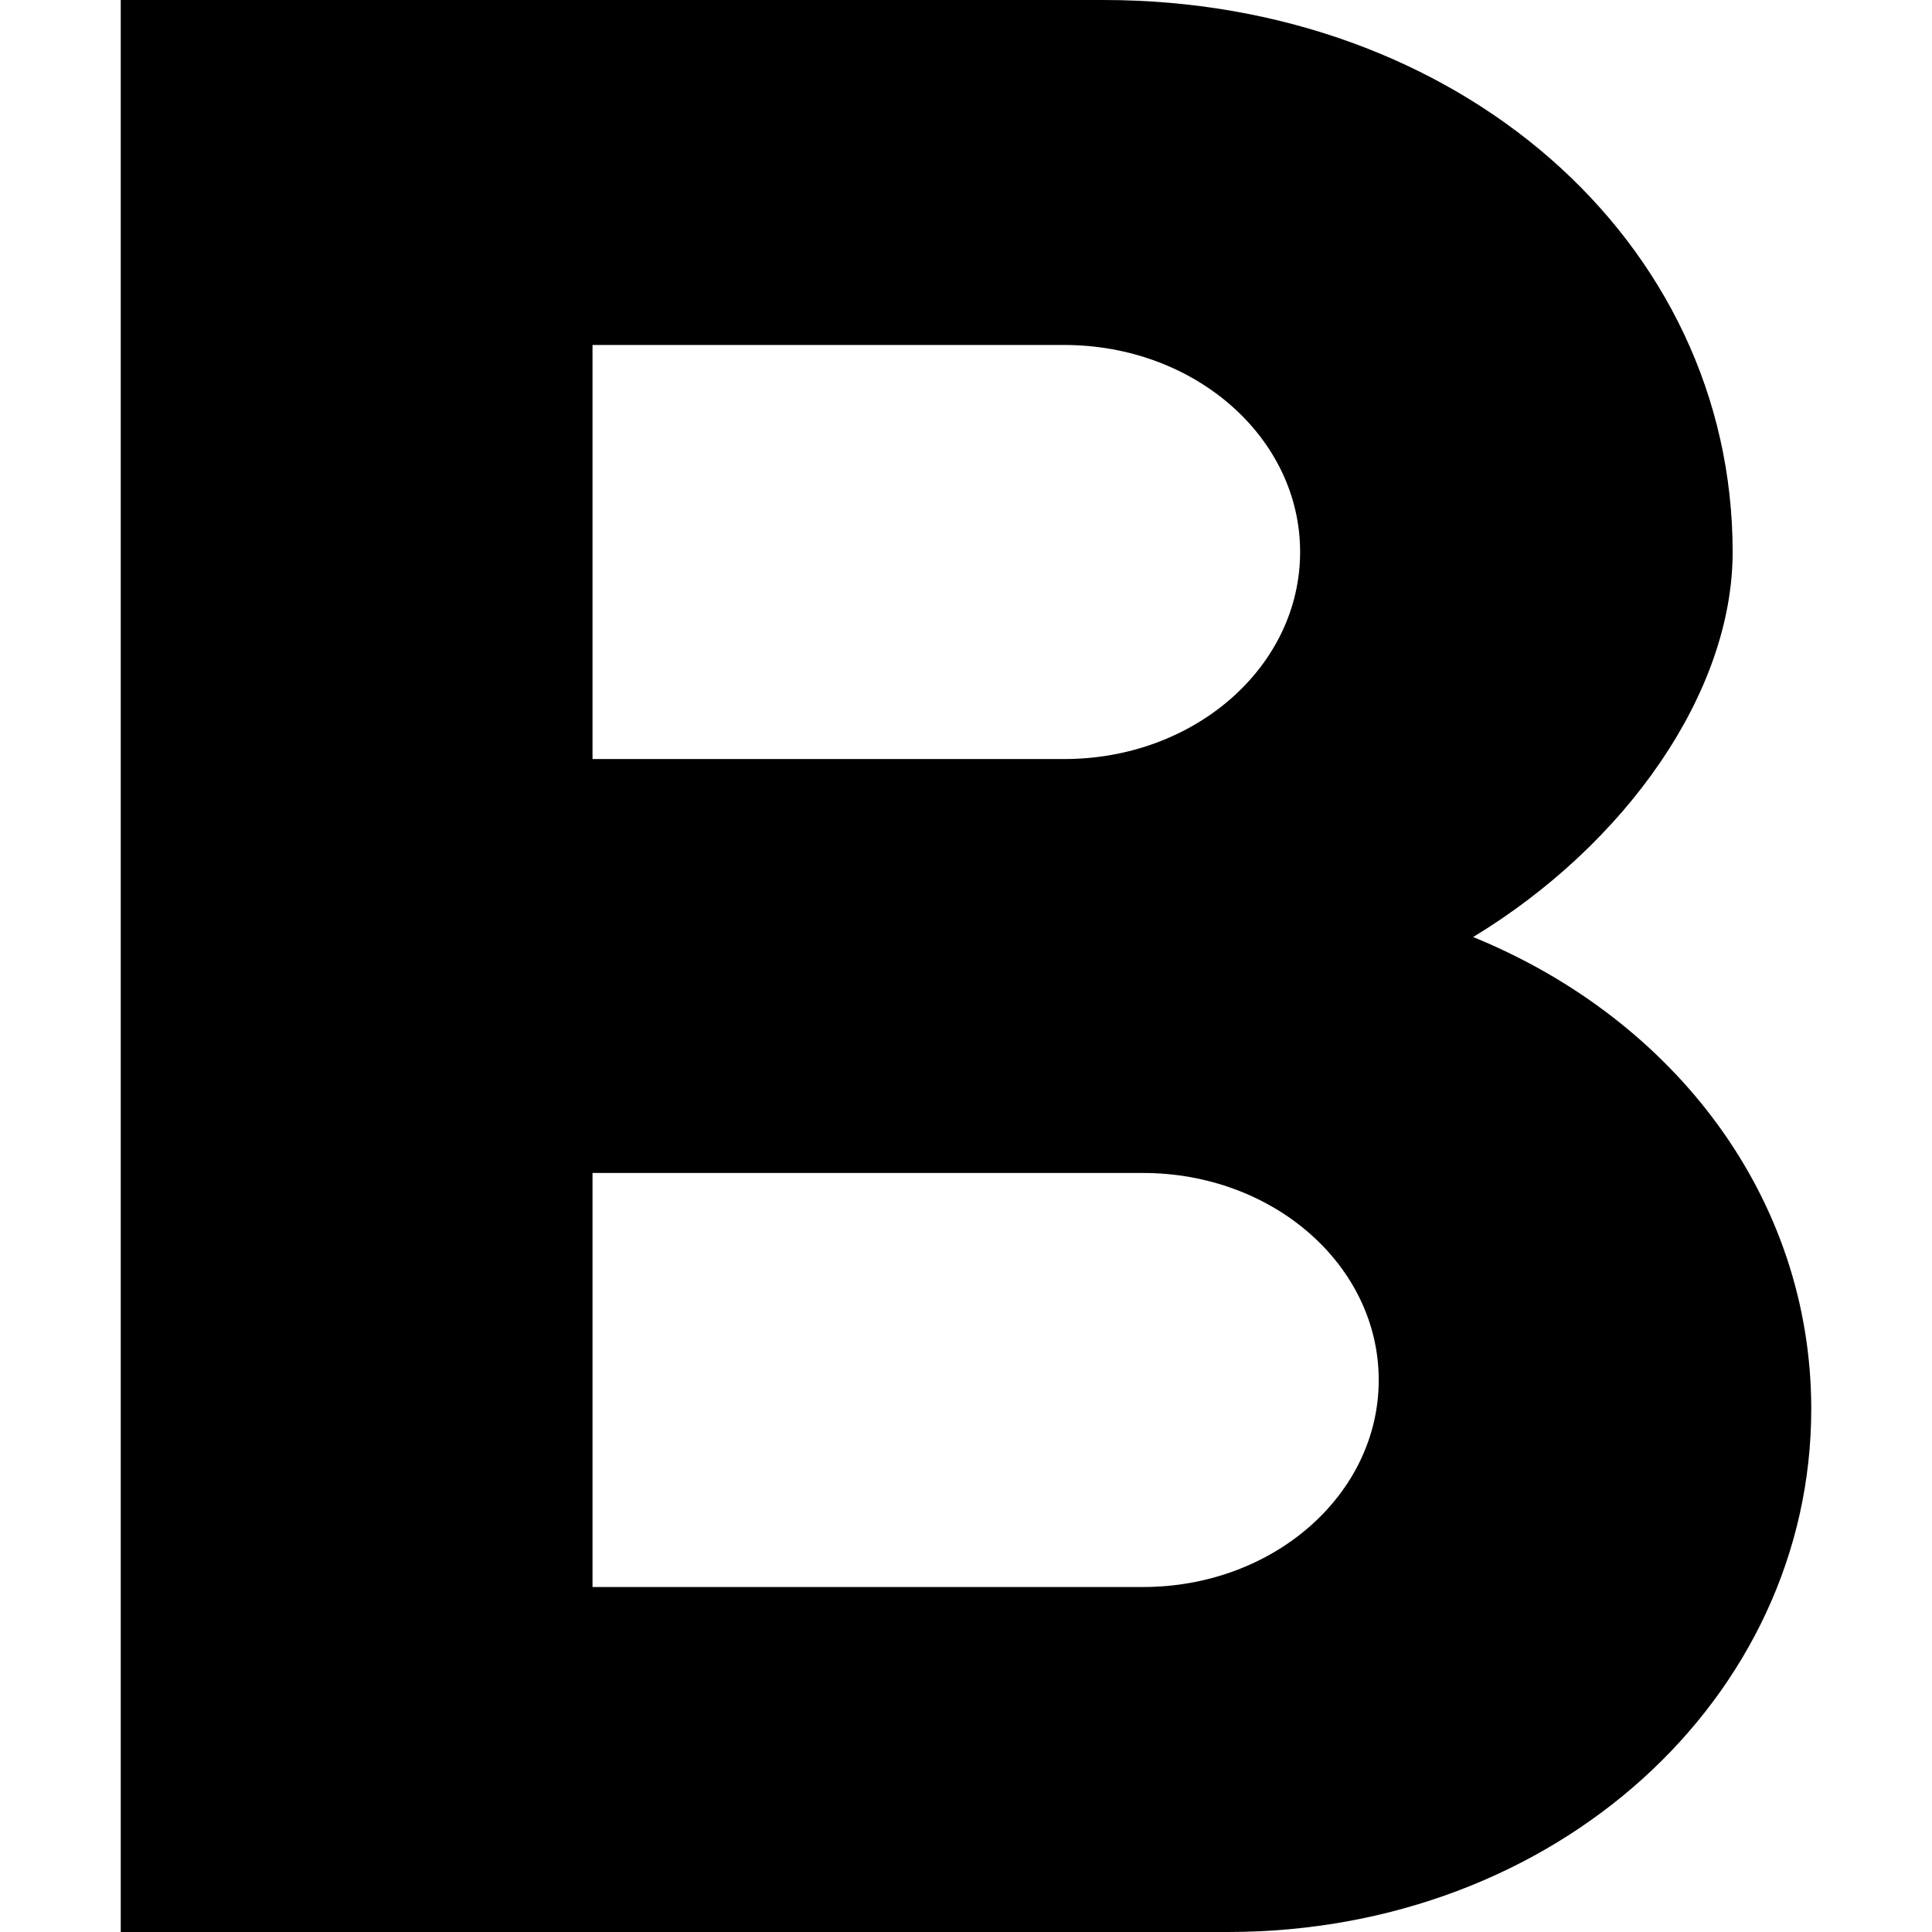 <svg width="16" height="16" viewBox="0 0 16 16" xmlns="http://www.w3.org/2000/svg">
<path d="M12.2 7.76C13.463 6.994 14.349 5.737 14.349 4.571C14.349 1.989 12.07 0 9.139 0H1V16H10.168C12.89 16 15 14.057 15 11.669C15 9.931 13.88 8.446 12.2 7.76ZM4.907 2.857H8.814C9.895 2.857 10.767 3.623 10.767 4.571C10.767 5.52 9.895 6.286 8.814 6.286H4.907V2.857ZM9.465 13.143H4.907V9.714H9.465C10.546 9.714 11.418 10.48 11.418 11.429C11.418 12.377 10.546 13.143 9.465 13.143Z" />
</svg>
